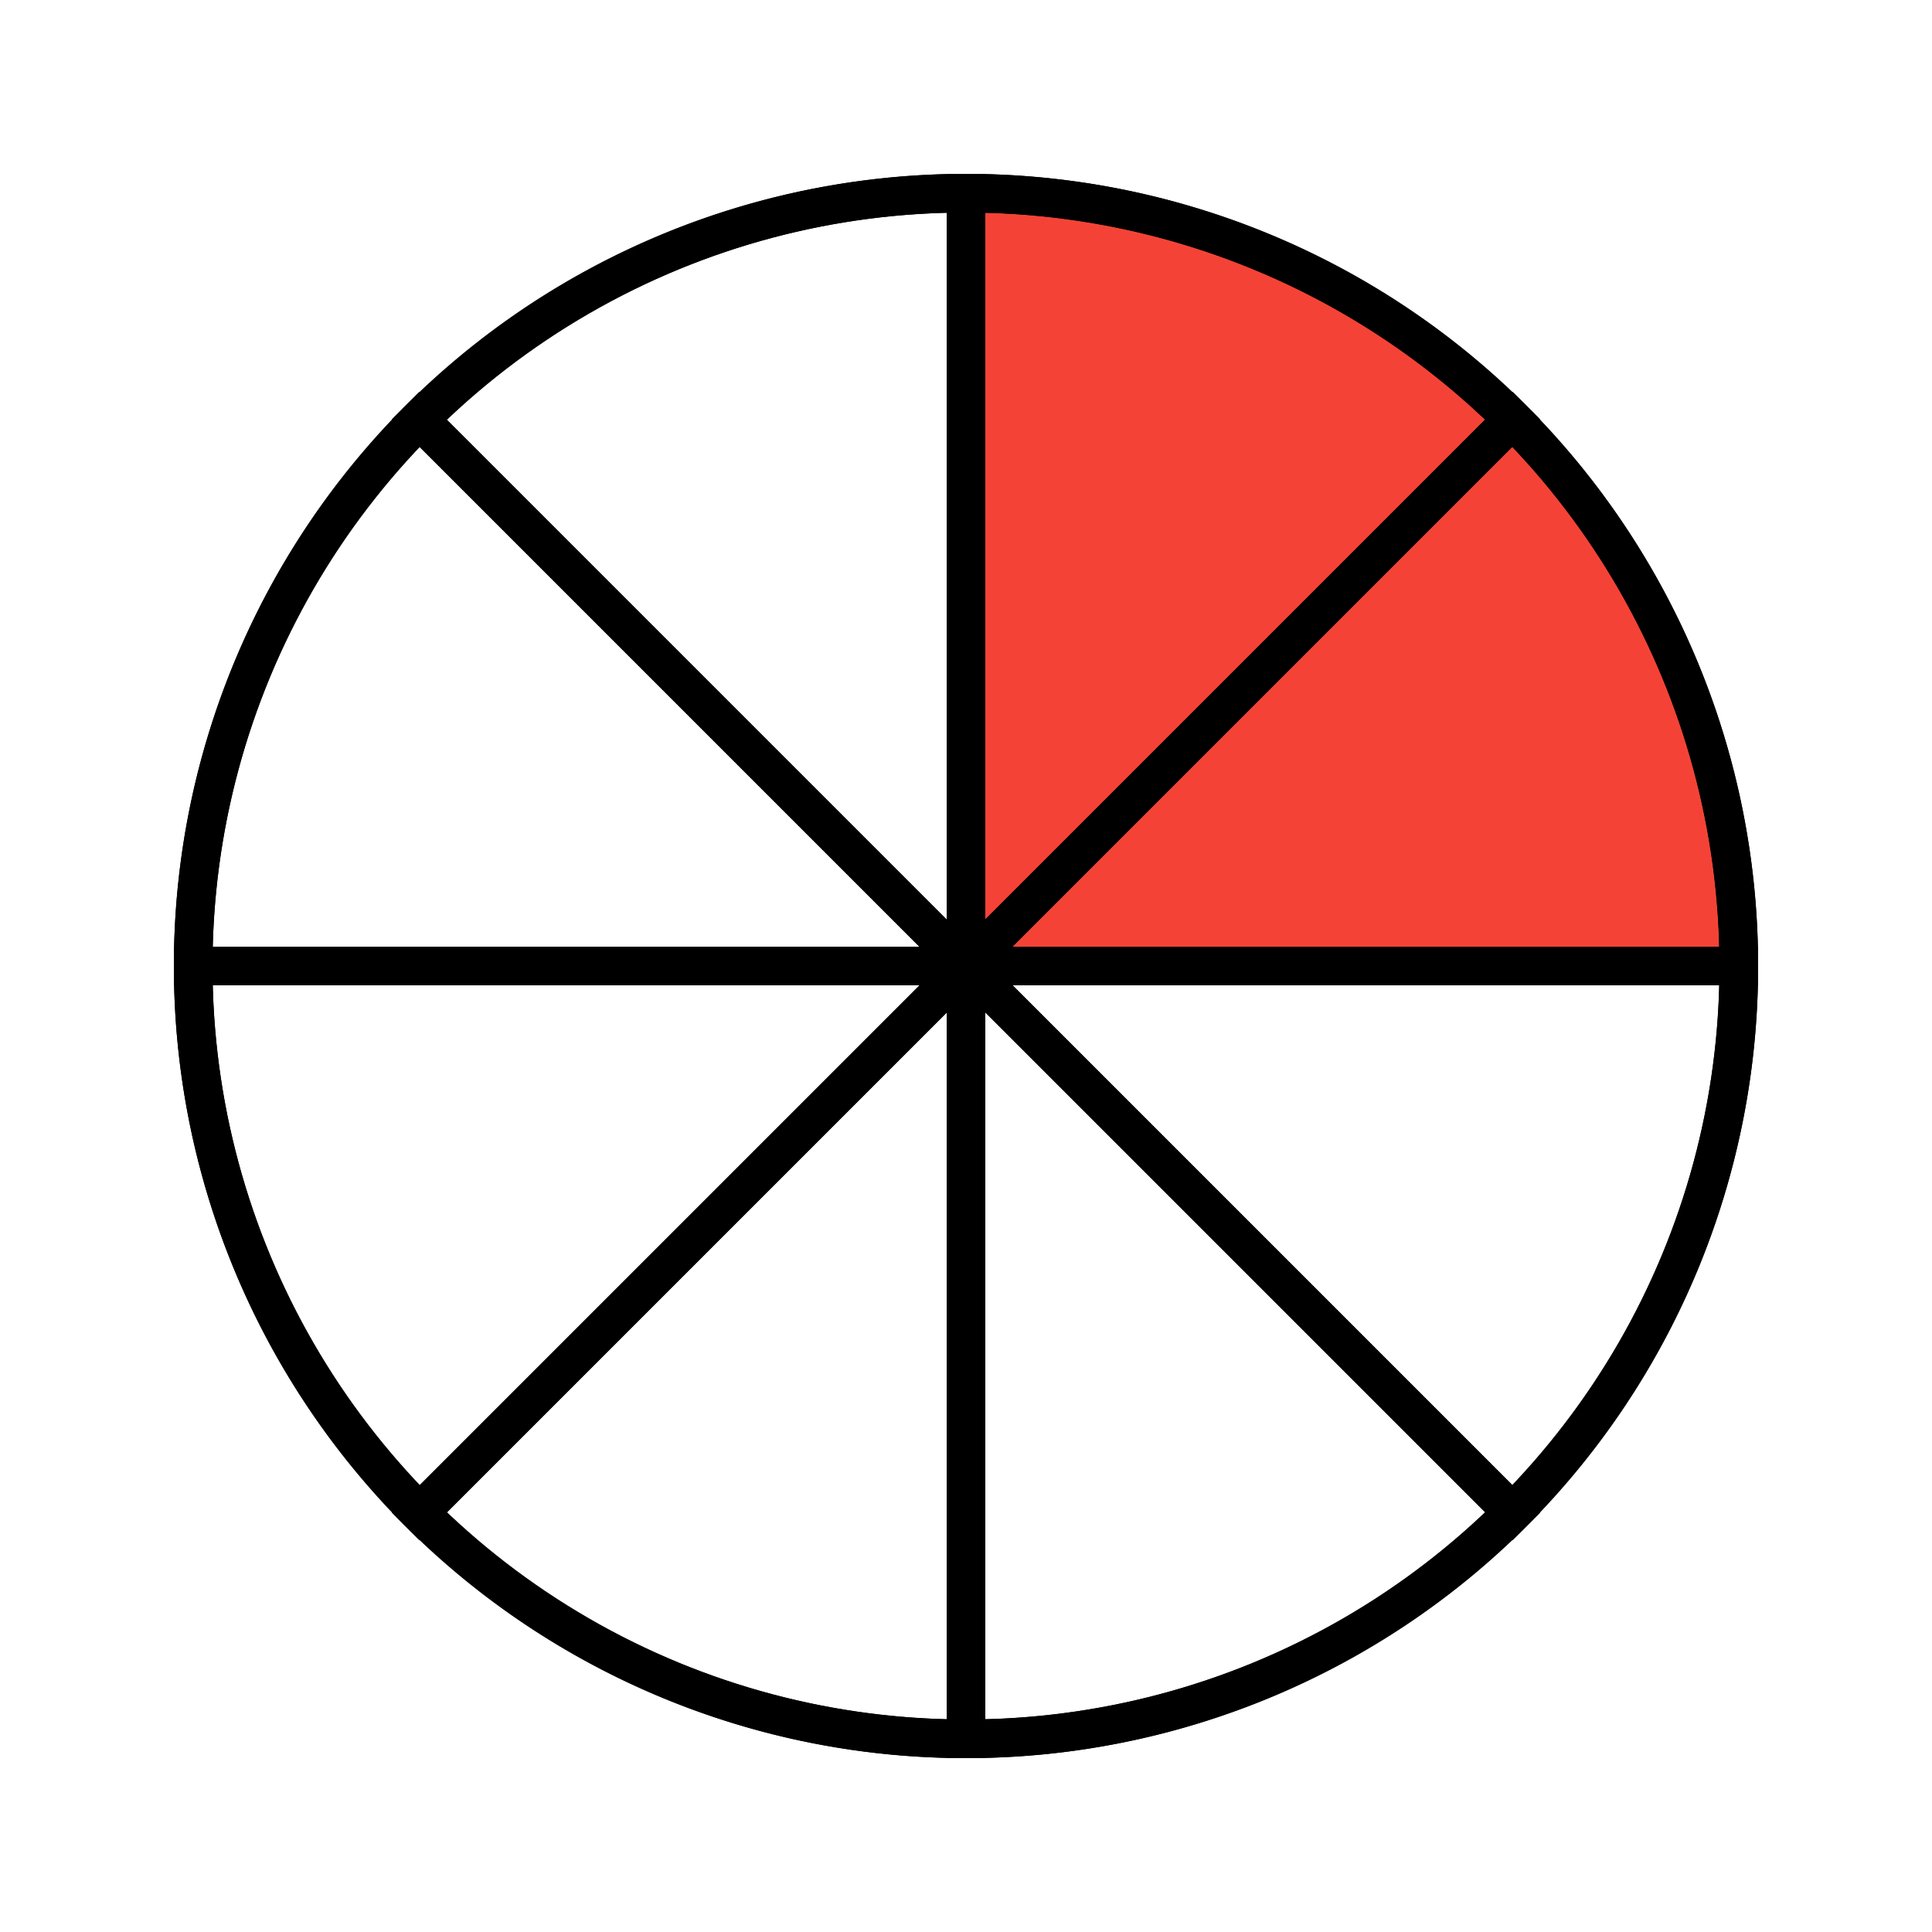 <svg xmlns="http://www.w3.org/2000/svg" xmlns:xlink="http://www.w3.org/1999/xlink" viewBox="0 0 512 512" width="512" height="512">
    <style>
        circle {
            stroke: black;
            stroke-width: 2; 
            fill: none;
            
        }
        path {
            stroke: black;
            stroke-width: 2;
            fill: #F44336;
            
        }
        path:nth-child(n+3) {
            fill: white;
        }
    </style>
    <g transform="scale(5.12)">
        <path d="M50 50 L50 10 A40 40 0 0 1 78.3 21.7 Z" />
        <path d="M50 50 L78.3 21.7 A40 40 0 0 1 90 50 Z" />
        <path d="M50 50 L90 50 A40 40 0 0 1 78.3 78.3 Z" />
        <path d="M50 50 L78.3 78.3 A40 40 0 0 1 50 90 Z" />
        <path d="M50 50 L50 90 A40 40 0 0 1 21.7 78.3 Z" />
        <path d="M50 50 L21.7 78.3 A40 40 0 0 1 10 50 Z" />
        <path d="M50 50 L10 50 A40 40 0 0 1 21.7 21.7 Z" />
        <path d="M50 50 L21.7 21.7 A40 40 0 0 1 50 10 Z" />
        <circle cx="50" cy="50" r="40" />
    </g>
</svg>